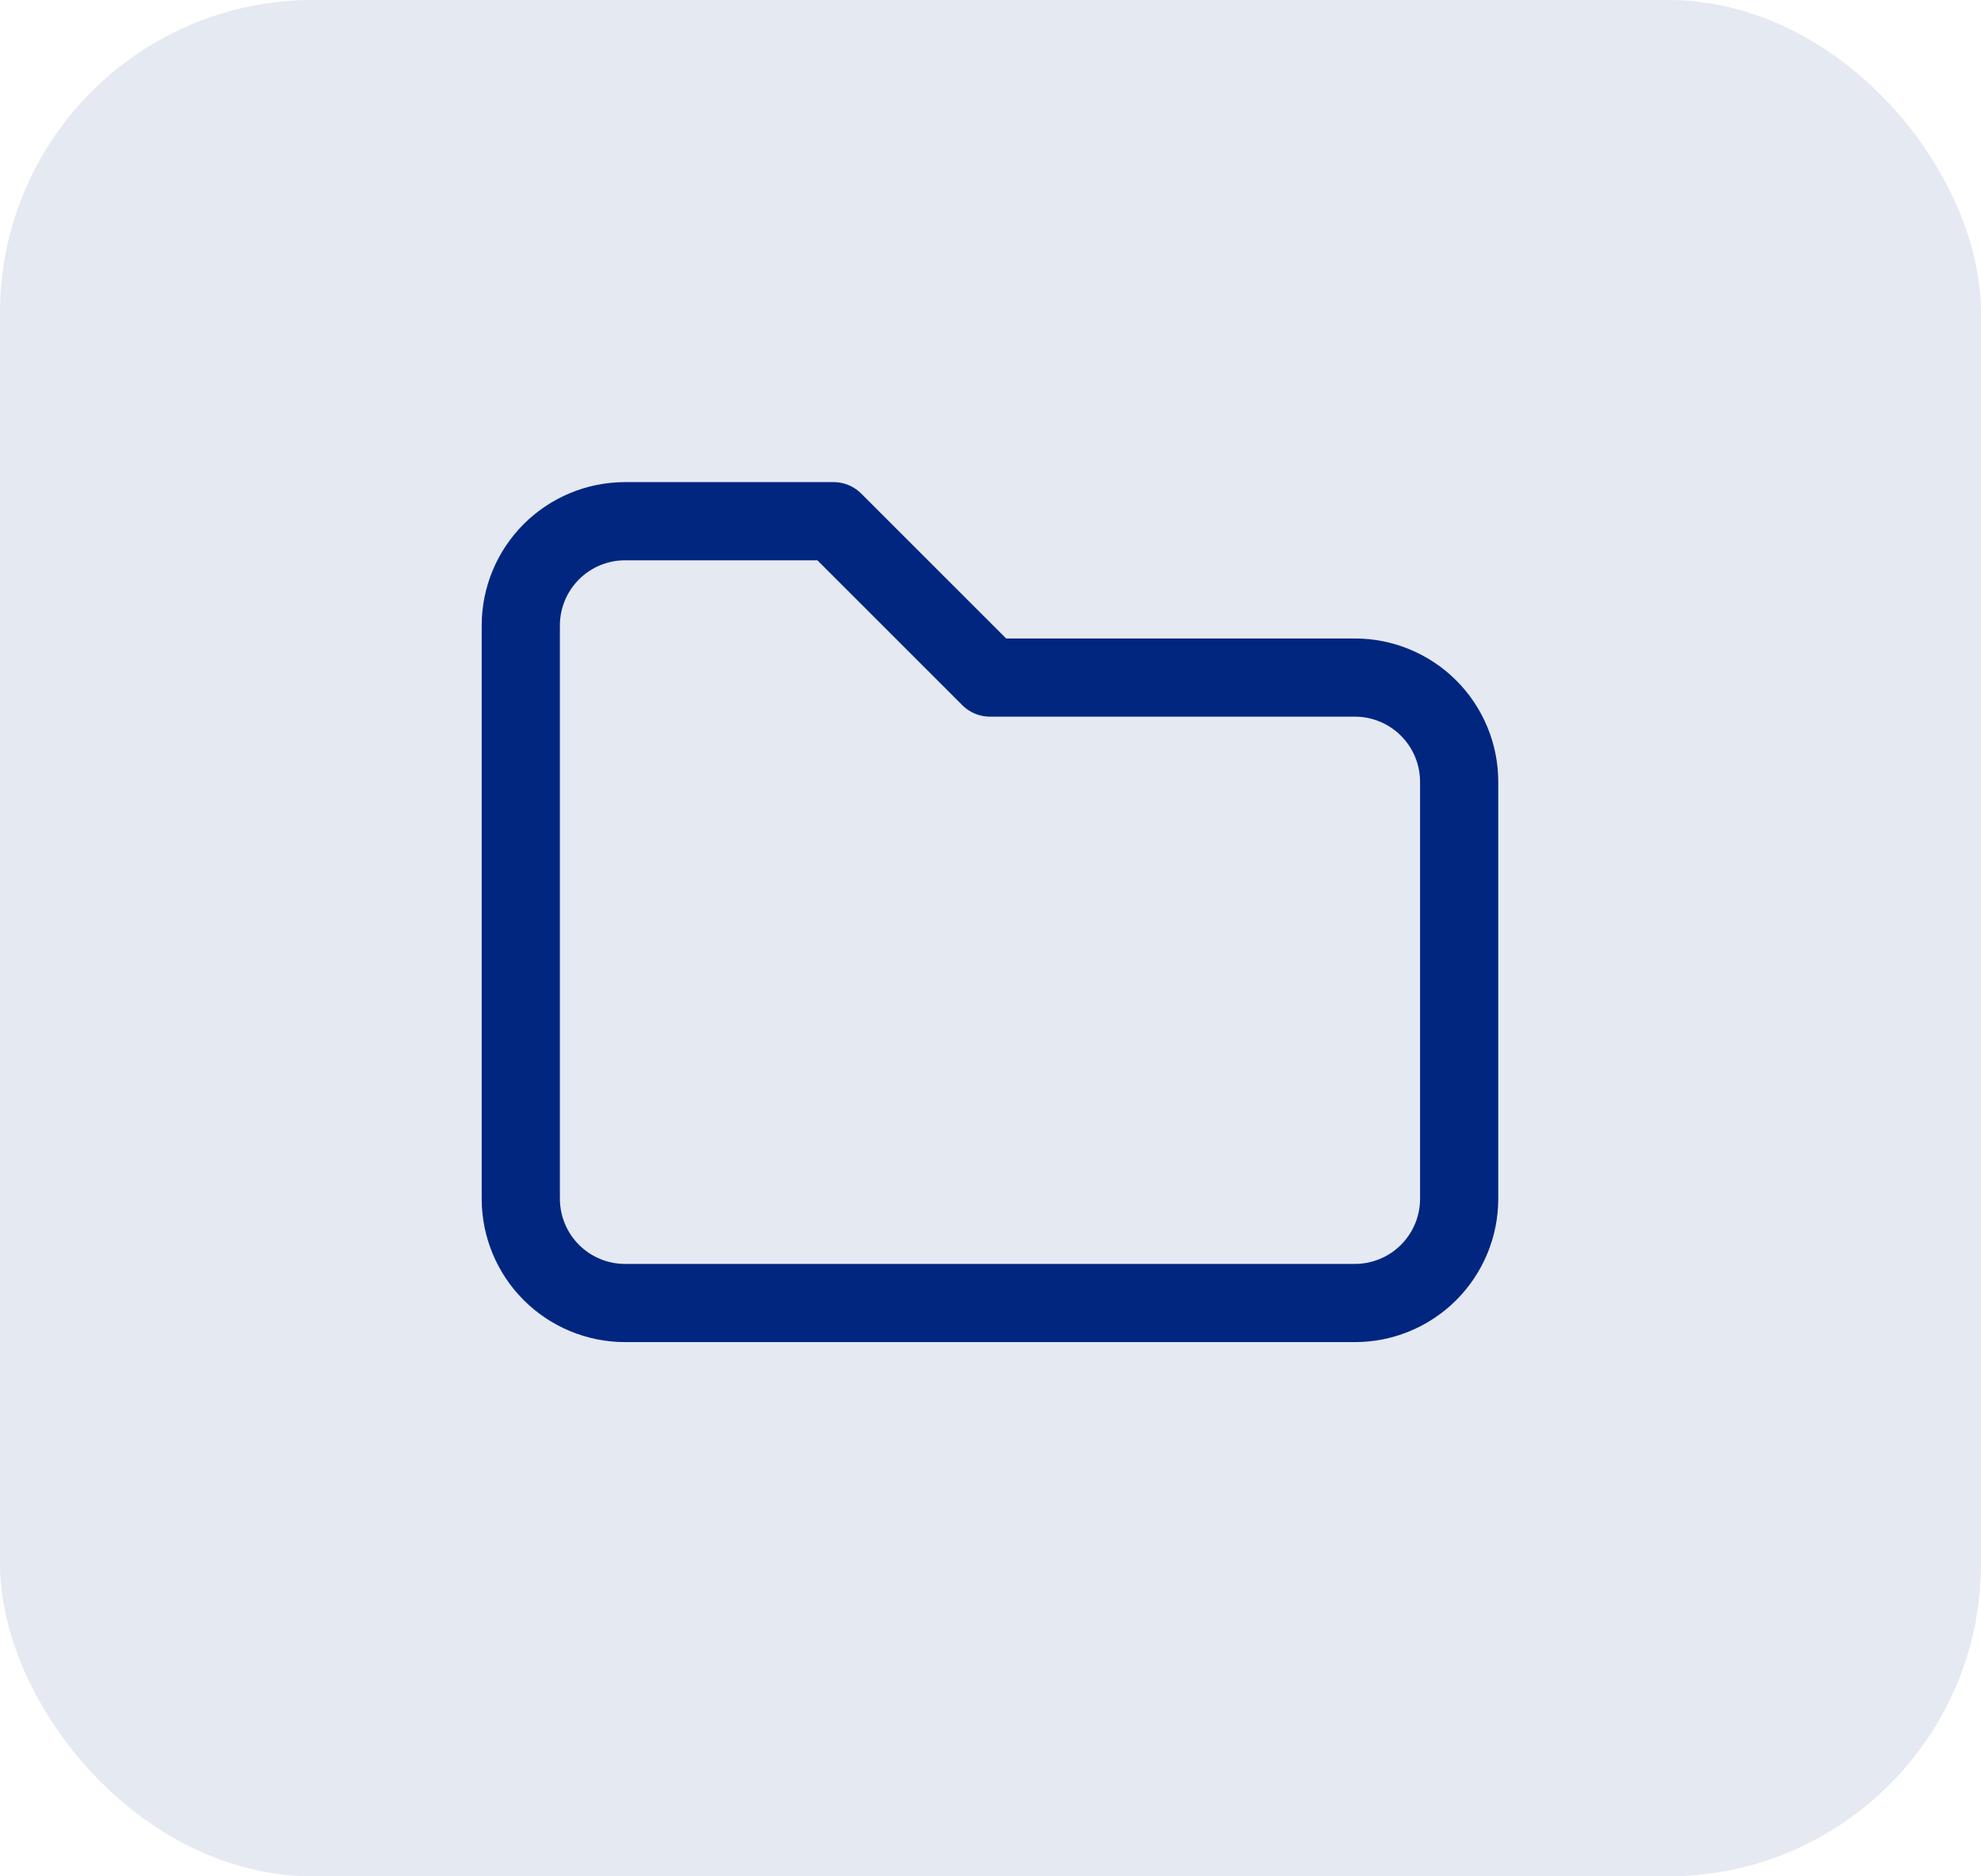 <svg width="38" height="36" viewBox="0 0 38 36" fill="none" xmlns="http://www.w3.org/2000/svg">
<rect width="38" height="36" rx="6" fill="#E5E9F2"/>
<path d="M11.99 10H15.99L18.99 13H25.99C26.52 13 27.029 13.211 27.404 13.586C27.779 13.961 27.99 14.47 27.99 15V23C27.99 23.53 27.779 24.039 27.404 24.414C27.029 24.789 26.52 25 25.99 25H11.99C11.46 25 10.951 24.789 10.576 24.414C10.201 24.039 9.99 23.53 9.99 23V12C9.99 11.47 10.201 10.961 10.576 10.586C10.951 10.211 11.46 10 11.99 10Z" stroke="#002680" stroke-width="1.5" stroke-linecap="round" stroke-linejoin="round"/>
</svg>
